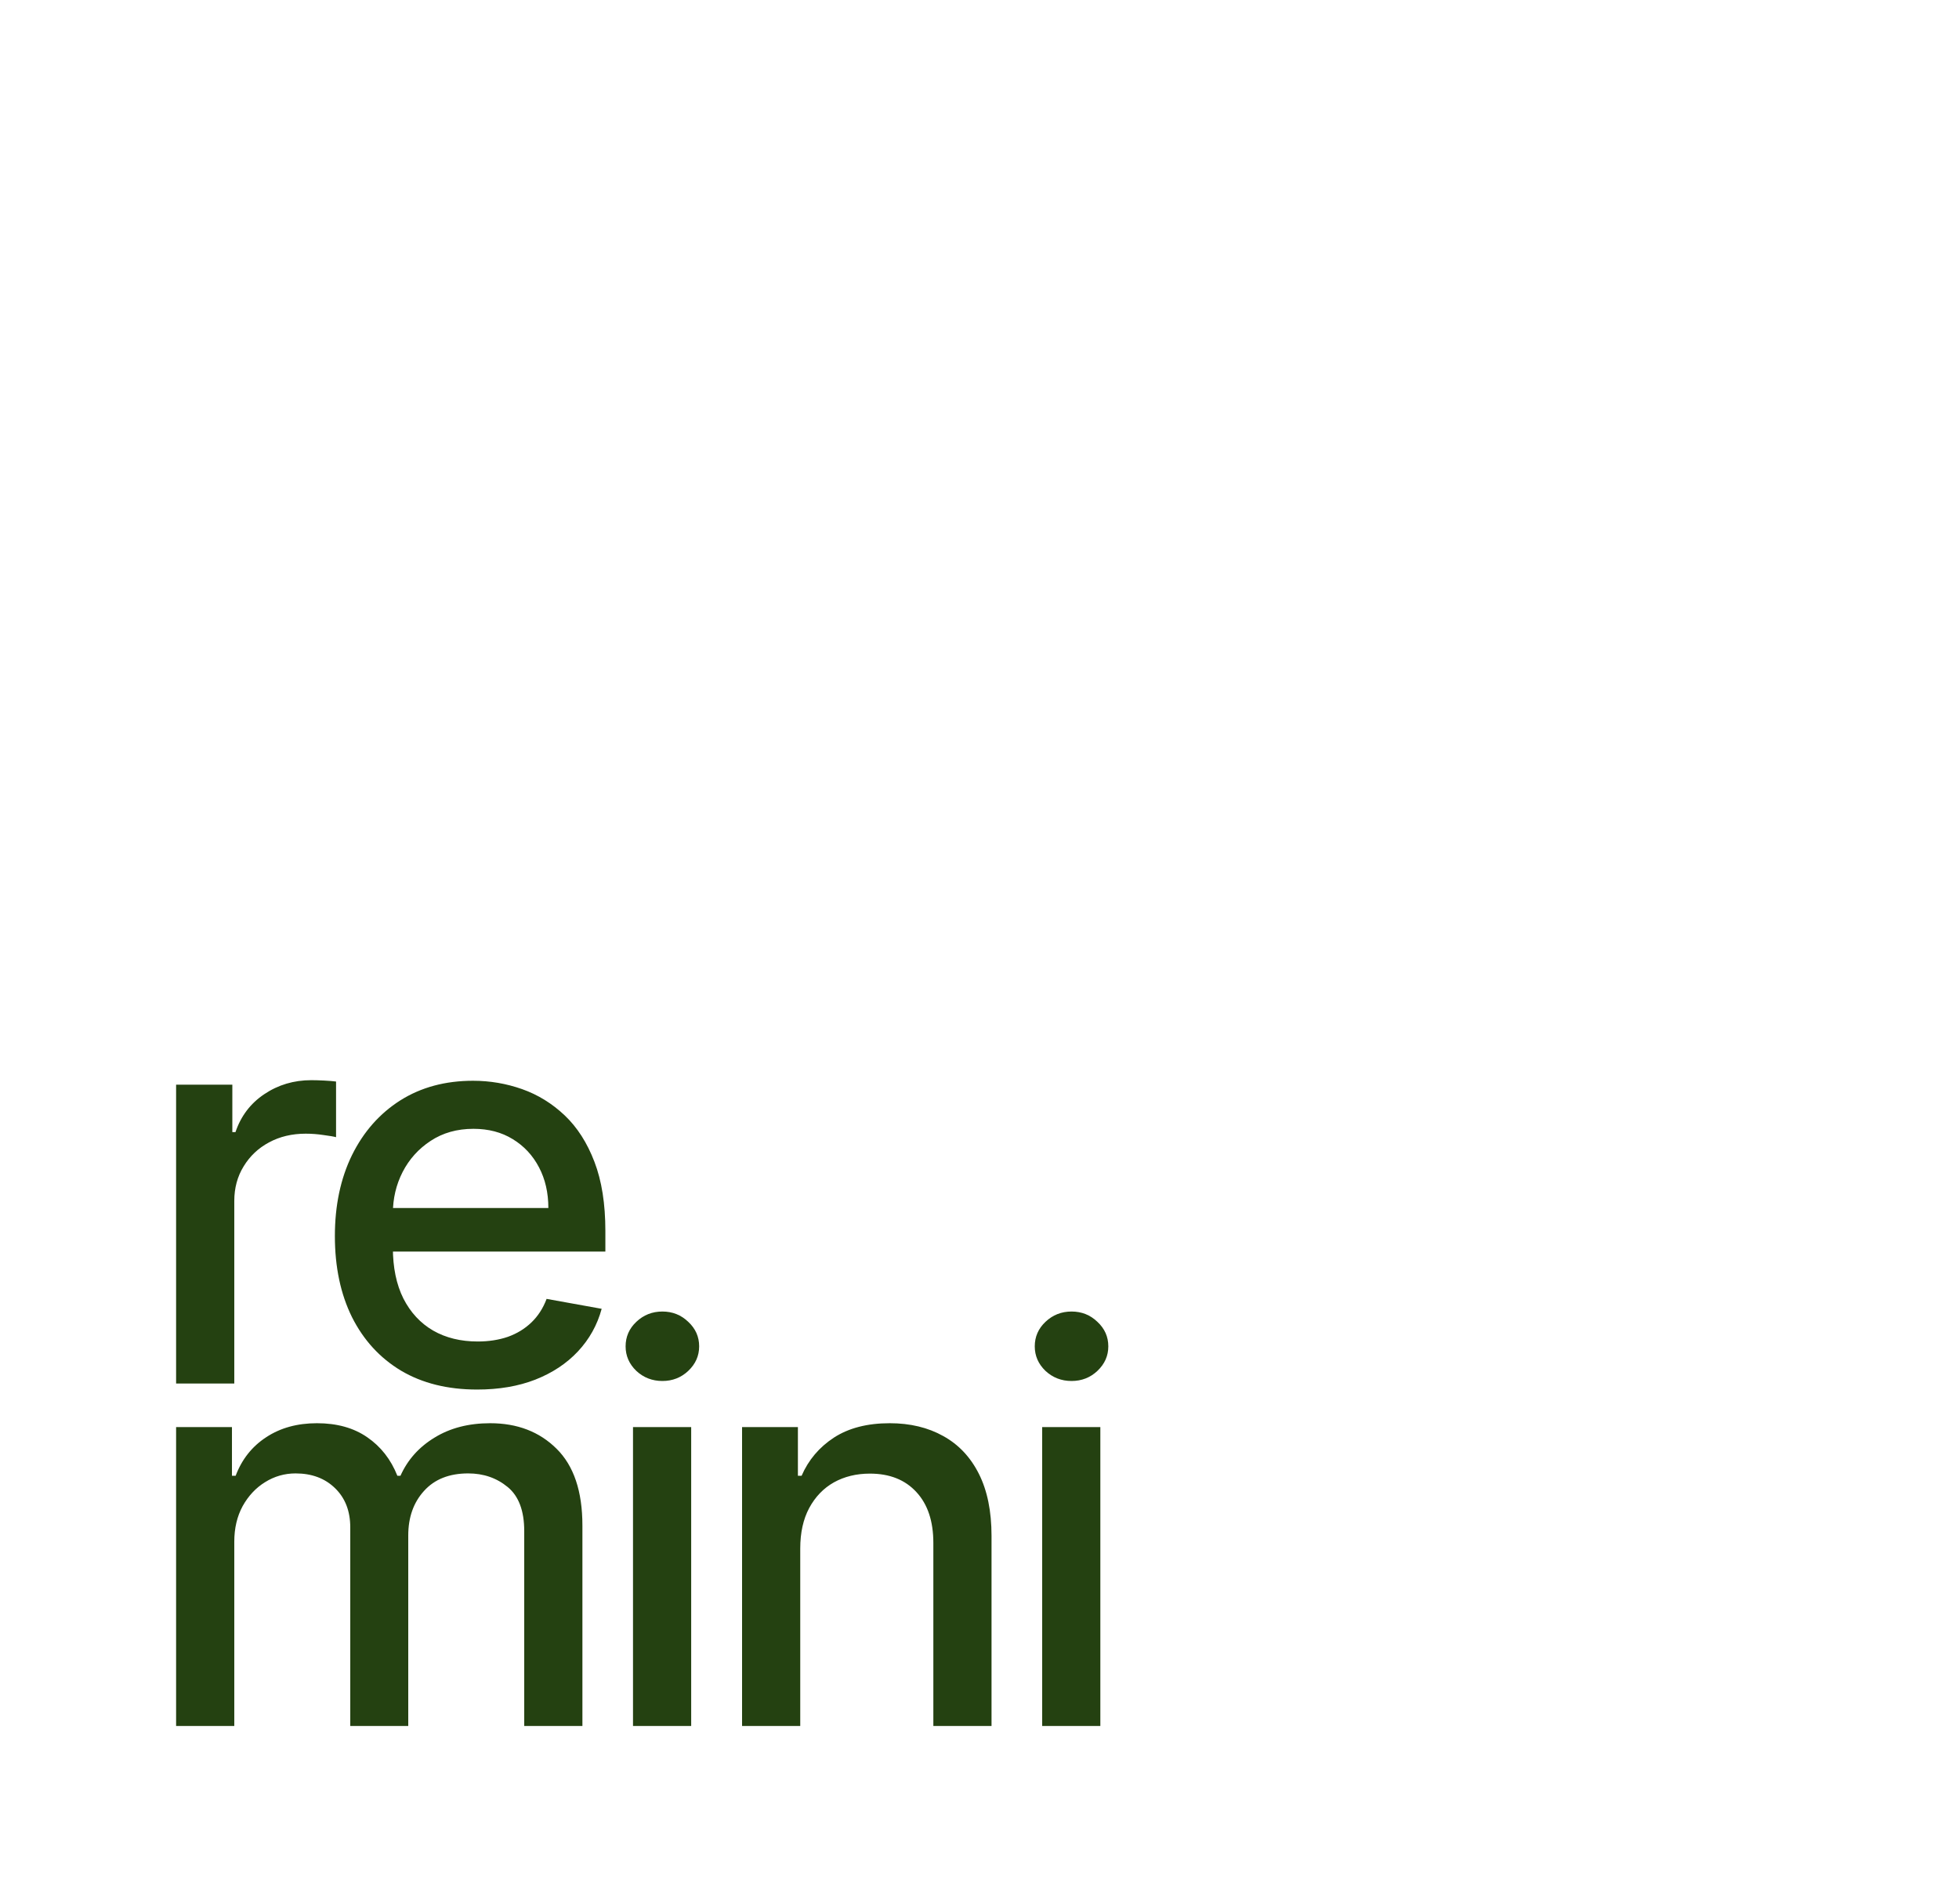 <svg width="143" height="139" viewBox="0 0 143 139" fill="none" xmlns="http://www.w3.org/2000/svg">
<rect width="143" height="139" fill="white"/>
<path d="M12.855 101V79.182H16.96V82.648H17.188C17.585 81.474 18.286 80.55 19.29 79.878C20.303 79.196 21.449 78.855 22.727 78.855C22.992 78.855 23.305 78.865 23.665 78.883C24.034 78.903 24.323 78.926 24.531 78.954V83.017C24.361 82.97 24.058 82.918 23.622 82.861C23.187 82.794 22.751 82.761 22.315 82.761C21.312 82.761 20.417 82.974 19.631 83.401C18.854 83.817 18.239 84.4 17.784 85.148C17.329 85.886 17.102 86.729 17.102 87.676V101H12.855ZM34.829 101.44C32.679 101.44 30.828 100.981 29.275 100.062C27.731 99.135 26.538 97.832 25.695 96.156C24.862 94.471 24.445 92.496 24.445 90.233C24.445 87.998 24.862 86.028 25.695 84.324C26.538 82.619 27.712 81.289 29.218 80.332C30.733 79.376 32.504 78.898 34.531 78.898C35.762 78.898 36.955 79.101 38.11 79.508C39.265 79.916 40.302 80.555 41.221 81.426C42.139 82.297 42.864 83.429 43.394 84.821C43.925 86.204 44.19 87.885 44.19 89.864V91.369H26.846V88.188H40.028C40.028 87.07 39.8 86.081 39.346 85.219C38.891 84.347 38.252 83.661 37.428 83.159C36.614 82.657 35.657 82.406 34.559 82.406C33.366 82.406 32.324 82.7 31.434 83.287C30.553 83.865 29.871 84.622 29.389 85.56C28.915 86.488 28.678 87.496 28.678 88.585V91.071C28.678 92.529 28.934 93.77 29.445 94.793C29.966 95.815 30.691 96.597 31.619 97.136C32.547 97.667 33.631 97.932 34.871 97.932C35.676 97.932 36.41 97.818 37.073 97.591C37.736 97.354 38.309 97.004 38.792 96.54C39.275 96.076 39.644 95.503 39.9 94.821L43.92 95.546C43.598 96.729 43.02 97.766 42.187 98.656C41.363 99.537 40.326 100.223 39.076 100.716C37.836 101.199 36.42 101.44 34.829 101.44ZM12.855 126V104.182H16.932V107.733H17.202C17.656 106.53 18.4 105.593 19.432 104.92C20.464 104.239 21.7 103.898 23.139 103.898C24.598 103.898 25.819 104.239 26.804 104.92C27.798 105.602 28.532 106.54 29.006 107.733H29.233C29.754 106.568 30.582 105.64 31.719 104.949C32.855 104.248 34.209 103.898 35.781 103.898C37.76 103.898 39.375 104.518 40.625 105.759C41.885 106.999 42.514 108.869 42.514 111.369V126H38.267V111.767C38.267 110.29 37.865 109.22 37.06 108.557C36.255 107.894 35.294 107.562 34.176 107.562C32.794 107.562 31.719 107.989 30.952 108.841C30.185 109.684 29.801 110.768 29.801 112.094V126H25.568V111.497C25.568 110.313 25.199 109.362 24.46 108.642C23.722 107.922 22.76 107.562 21.577 107.562C20.772 107.562 20.028 107.776 19.347 108.202C18.674 108.618 18.13 109.201 17.713 109.949C17.306 110.697 17.102 111.563 17.102 112.548V126H12.855ZM46.207 126V104.182H50.454V126H46.207ZM48.352 100.815C47.613 100.815 46.978 100.569 46.448 100.077C45.927 99.575 45.667 98.978 45.667 98.287C45.667 97.586 45.927 96.99 46.448 96.497C46.978 95.995 47.613 95.744 48.352 95.744C49.09 95.744 49.72 95.995 50.241 96.497C50.771 96.99 51.036 97.586 51.036 98.287C51.036 98.978 50.771 99.575 50.241 100.077C49.72 100.569 49.09 100.815 48.352 100.815ZM58.415 113.045V126H54.168V104.182H58.244V107.733H58.514C59.016 106.578 59.802 105.65 60.872 104.949C61.952 104.248 63.311 103.898 64.949 103.898C66.436 103.898 67.738 104.21 68.855 104.835C69.972 105.451 70.839 106.369 71.454 107.591C72.07 108.812 72.378 110.323 72.378 112.122V126H68.131V112.634C68.131 111.052 67.719 109.816 66.895 108.926C66.071 108.027 64.939 107.577 63.5 107.577C62.515 107.577 61.639 107.79 60.872 108.216C60.115 108.642 59.513 109.267 59.068 110.091C58.633 110.905 58.415 111.89 58.415 113.045ZM76.074 126V104.182H80.321V126H76.074ZM78.219 100.815C77.48 100.815 76.846 100.569 76.315 100.077C75.794 99.575 75.534 98.978 75.534 98.287C75.534 97.586 75.794 96.99 76.315 96.497C76.846 95.995 77.48 95.744 78.219 95.744C78.957 95.744 79.587 95.995 80.108 96.497C80.638 96.99 80.903 97.586 80.903 98.287C80.903 98.978 80.638 99.575 80.108 100.077C79.587 100.569 78.957 100.815 78.219 100.815Z" fill="#244111"/>
</svg>
